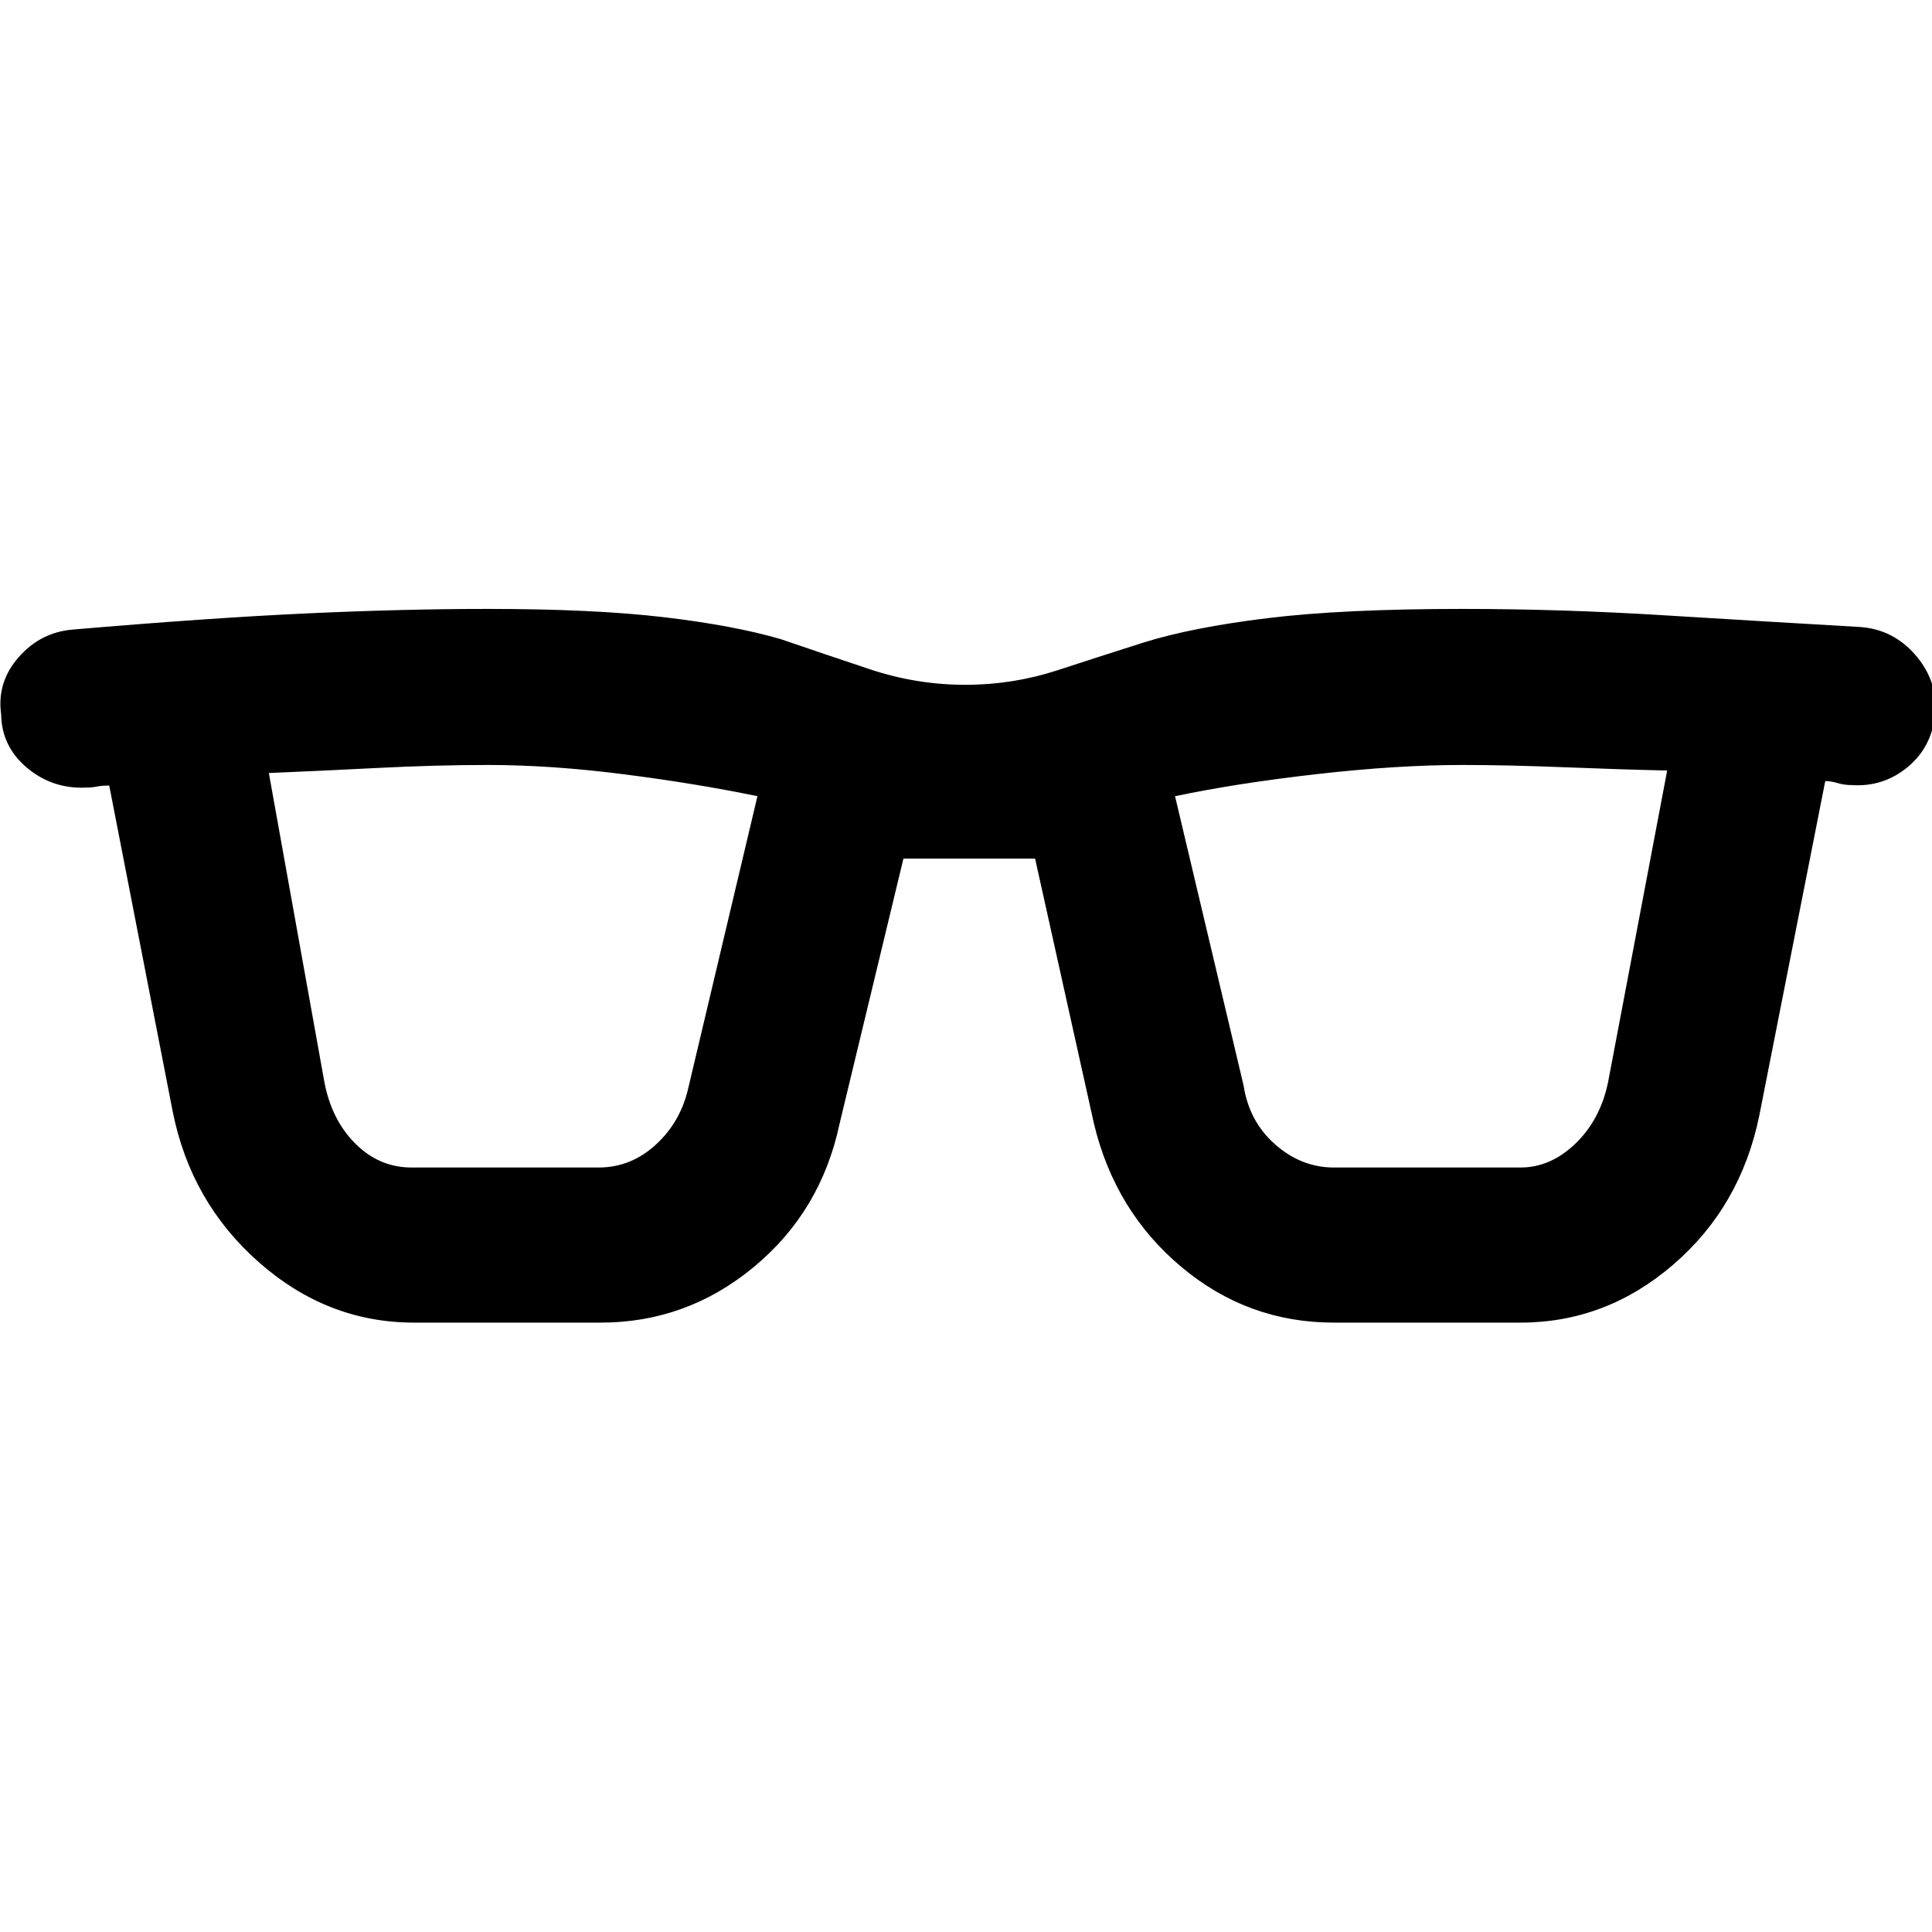 <svg xmlns="http://www.w3.org/2000/svg" height="48" viewBox="0 -960 960 960" width="48"><path d="M205.72-302.8q-42.96 0-76.94-29.86t-42.98-75.1L54.28-569.65q-3.76 0-6.26.5t-5.26.5q-16.72.76-29.34-9.84Q.8-589.09.57-605.04-1.67-621 9.3-633.48q10.98-12.48 27.18-13.72 67.56-5.76 115.8-8 48.24-2.23 90.2-2.23 52.52 0 87.38 4.11 34.86 4.12 58.05 10.89 21.05 7.23 44.29 14.97 23.23 7.74 47.52 7.74 23.52 0 45.66-7.21 22.14-7.22 42.66-13.74 23.96-7.53 61.58-12.15 37.62-4.61 96.9-4.61 48.81 0 99.45 3.11 50.64 3.12 98.55 5.89 16.2 1.23 27.18 13.83 10.97 12.6 9.97 28.56-1.47 16.95-13.59 27.05-12.12 10.1-27.84 9.1-3.76 0-7.14-1t-6.14-1L874.2-405.76q-9.24 45.24-42.72 74.1Q798-302.8 755.52-302.8h-92.76q-42.72 0-75.69-27.62-32.98-27.62-43.46-71.1l-29.28-131.85h-65.42l-31.76 131.85q-9.24 43.48-42.6 71.1-33.35 27.62-76.07 27.62h-92.76Zm-44.61-119.92q3.52 19.05 15.42 30.95 11.9 11.9 27.95 11.9h93q16.04 0 28.44-11.4 12.41-11.4 16.17-28.45l34.28-144.65q-30.28-6.28-66.45-10.9-36.16-4.62-67.44-4.62-25.76 0-55.19 1.5-29.42 1.5-53.7 2.5l27.52 153.17Zm456.8 2q2.76 18.05 15.79 29.45 13.02 11.4 29.06 11.4h92.76q15.05 0 27.45-12.02 12.4-12.02 16.16-30.83l29.28-154.41q-23.28-.52-51.44-1.64-28.17-1.12-50.45-1.12-32.04 0-71.82 4.5-39.79 4.5-70.83 11.02l34.04 143.65Z"/></svg>